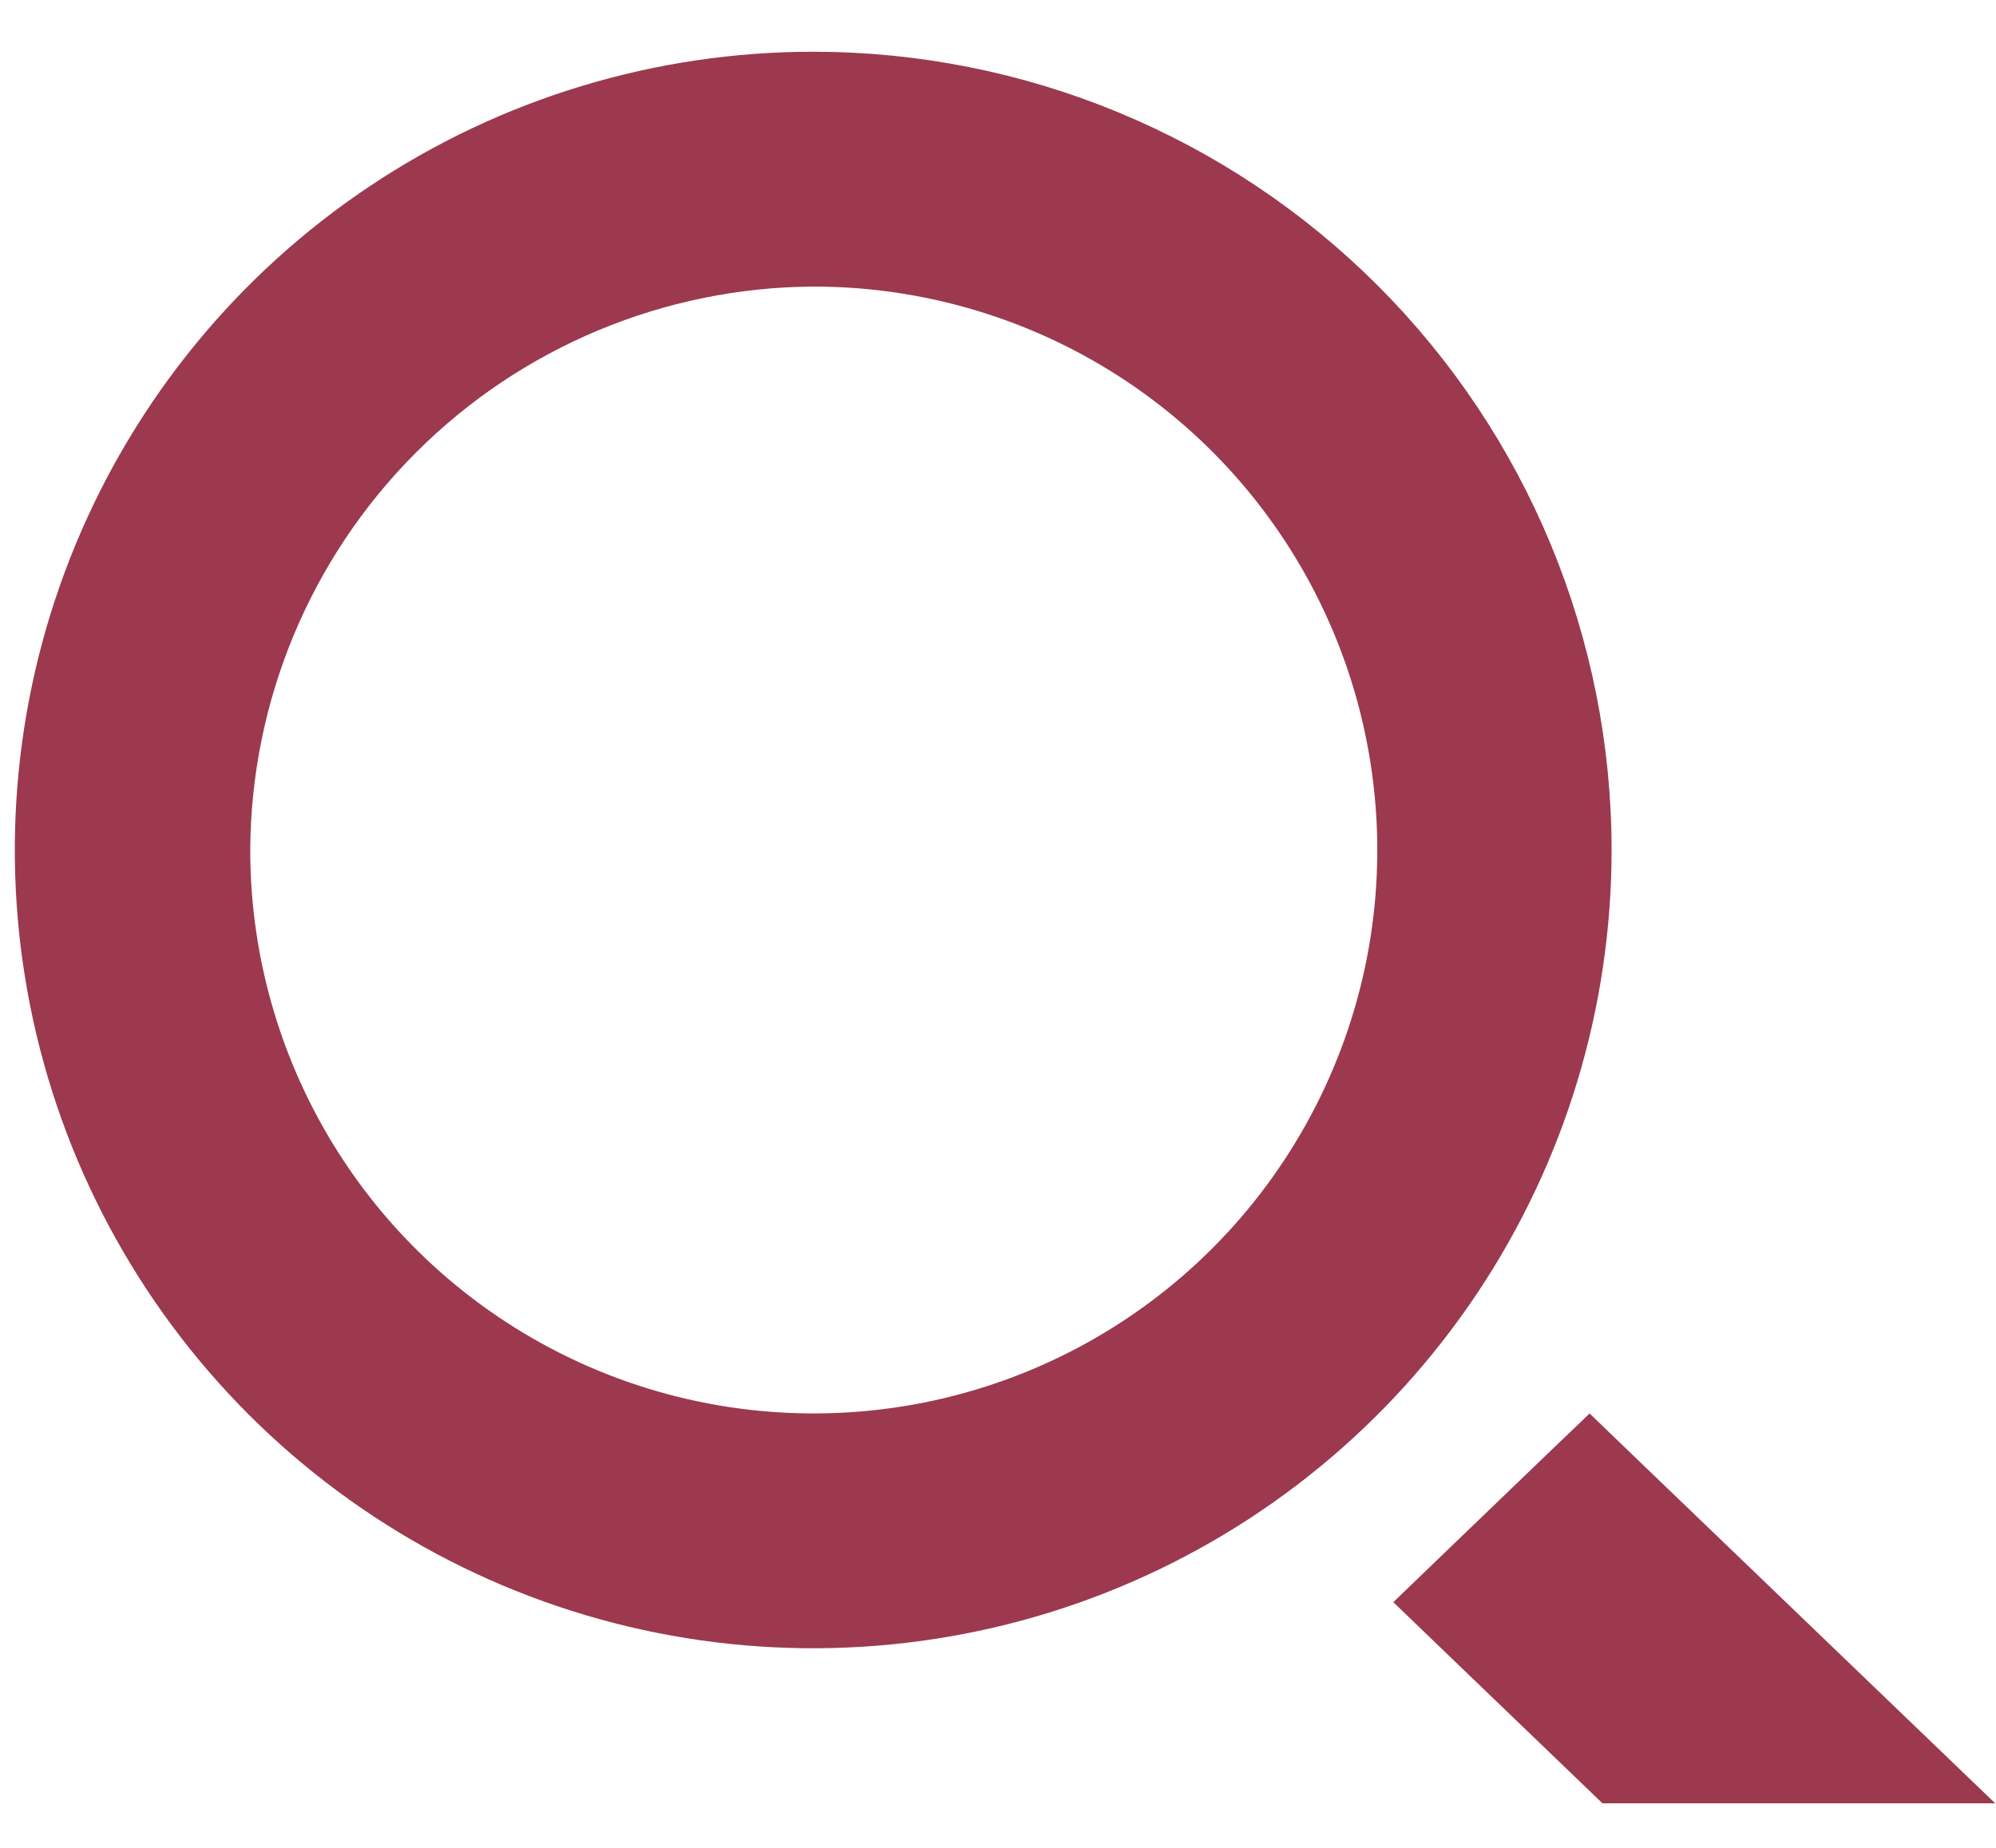 <svg width="27" height="25" viewBox="0 0 27 25" fill="none" xmlns="http://www.w3.org/2000/svg">
<path d="M11.001 3.477C12.588 3.476 14.14 3.945 15.46 4.825C16.78 5.706 17.81 6.959 18.418 8.425C19.026 9.891 19.186 11.504 18.878 13.061C18.569 14.617 17.805 16.048 16.683 17.171C15.562 18.293 14.132 19.058 12.576 19.368C11.019 19.678 9.406 19.52 7.939 18.913C6.473 18.306 5.219 17.278 4.337 15.958C3.456 14.639 2.985 13.088 2.985 11.501C2.994 9.377 3.842 7.343 5.343 5.841C6.844 4.338 8.878 3.489 11.001 3.477ZM11 1.1C8.943 1.1 6.932 1.71 5.222 2.853C3.512 3.995 2.179 5.62 1.392 7.52C0.605 9.42 0.399 11.511 0.8 13.529C1.201 15.546 2.192 17.399 3.646 18.854C5.101 20.308 6.954 21.299 8.971 21.7C10.989 22.101 13.08 21.895 14.98 21.108C16.88 20.321 18.505 18.988 19.647 17.278C20.79 15.568 21.4 13.557 21.4 11.5C21.4 8.742 20.304 6.096 18.354 4.146C16.404 2.196 13.758 1.1 11 1.1Z" fill="#9C394E" stroke="#9C394E" stroke-width="0.8"/>
<path d="M21.778 19.944L21.502 19.678L21.223 19.945L19.724 21.387L19.424 21.676L19.722 21.963L21.722 23.886L21.837 23.997L21.998 23.997L24.998 23.997L25.995 23.997L25.278 23.308L21.778 19.944Z" fill="#9C394E" stroke="#9C394E" stroke-width="0.8"/>
</svg>
